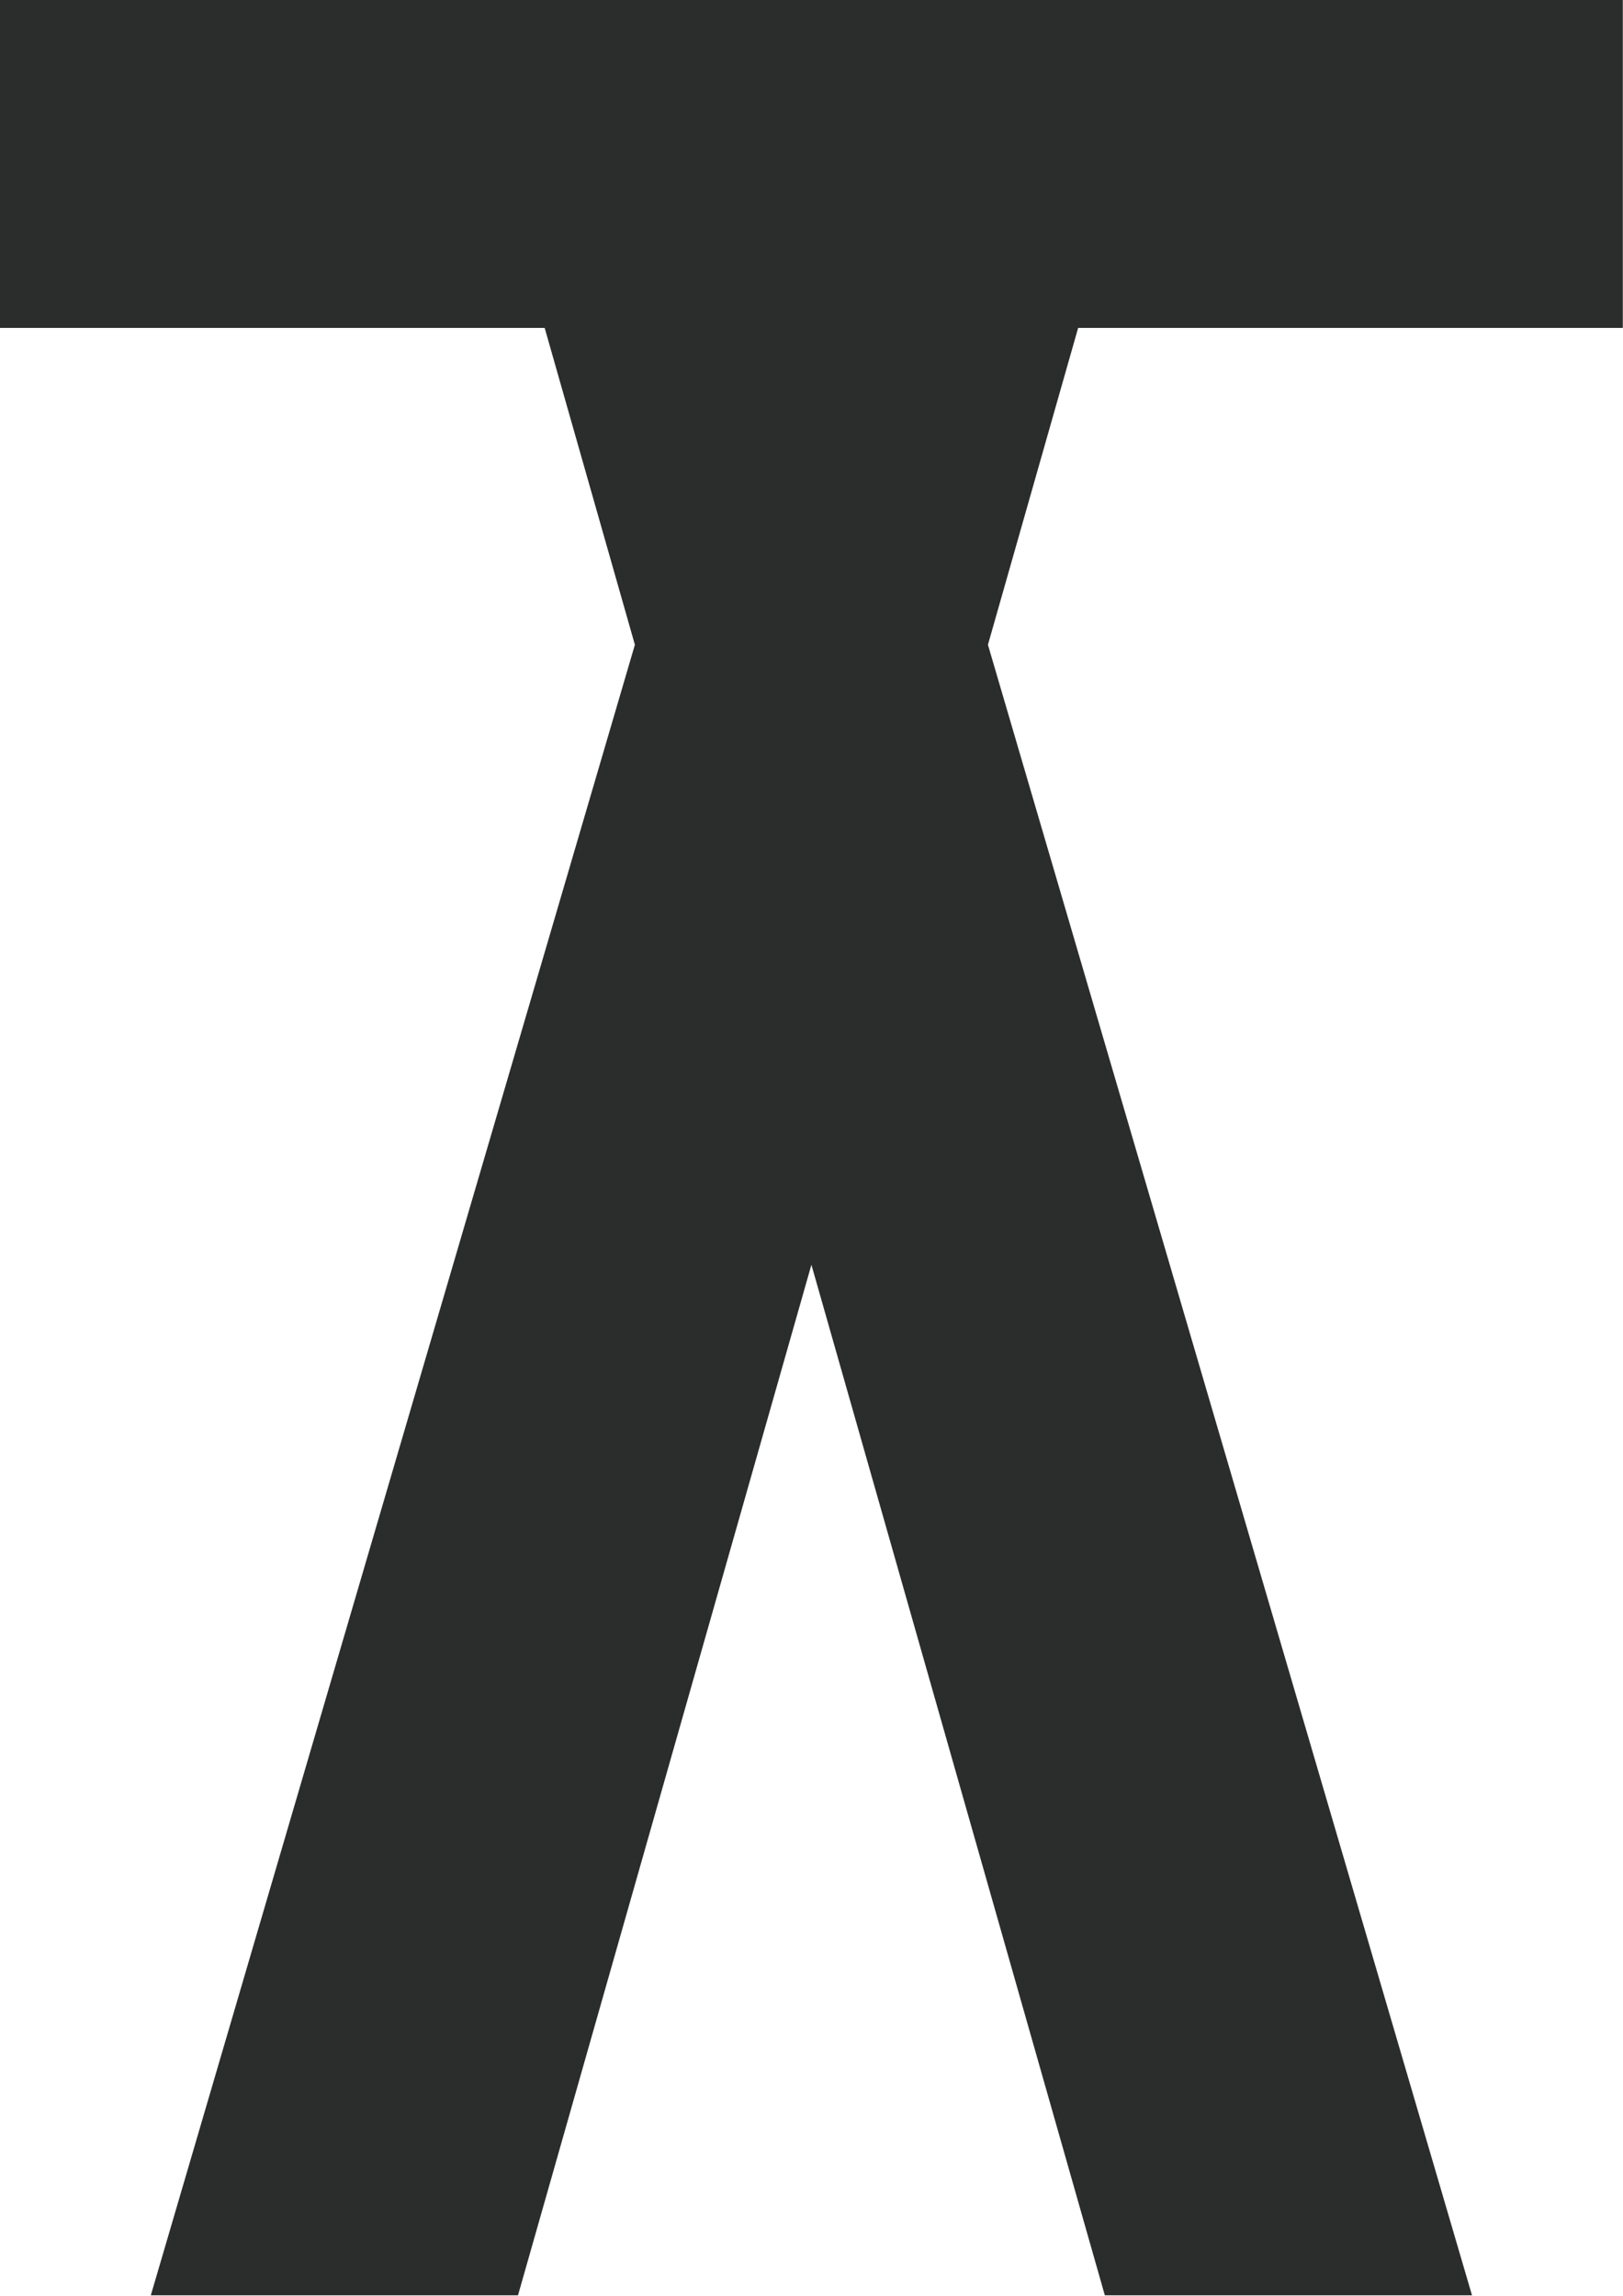 <?xml version="1.0" encoding="UTF-8" standalone="no"?>
<!DOCTYPE svg PUBLIC "-//W3C//DTD SVG 1.1//EN" "http://www.w3.org/Graphics/SVG/1.1/DTD/svg11.dtd">
<svg width="100%" height="100%" viewBox="0 0 2269 3209" version="1.1" xmlns="http://www.w3.org/2000/svg" xmlns:xlink="http://www.w3.org/1999/xlink" xml:space="preserve" xmlns:serif="http://www.serif.com/" style="fill-rule:evenodd;clip-rule:evenodd;stroke-linejoin:round;stroke-miterlimit:2;">
    <g transform="matrix(1,0,0,1,-864.948,-478)">
        <g transform="matrix(1,0,0,1,141.115,407.333)">
            <path d="M1485.3,529L723.833,529L723.833,70.667L2992.58,70.667L2992.58,529L2231.11,529L2104.99,971.879L2781.75,3279L2268.42,3279L1858.21,1838.5L1448,3279L934.667,3279L1611.42,971.879L1485.3,529Z" style="fill:rgb(43,44,44);"/>
        </g>
    </g>
</svg>
